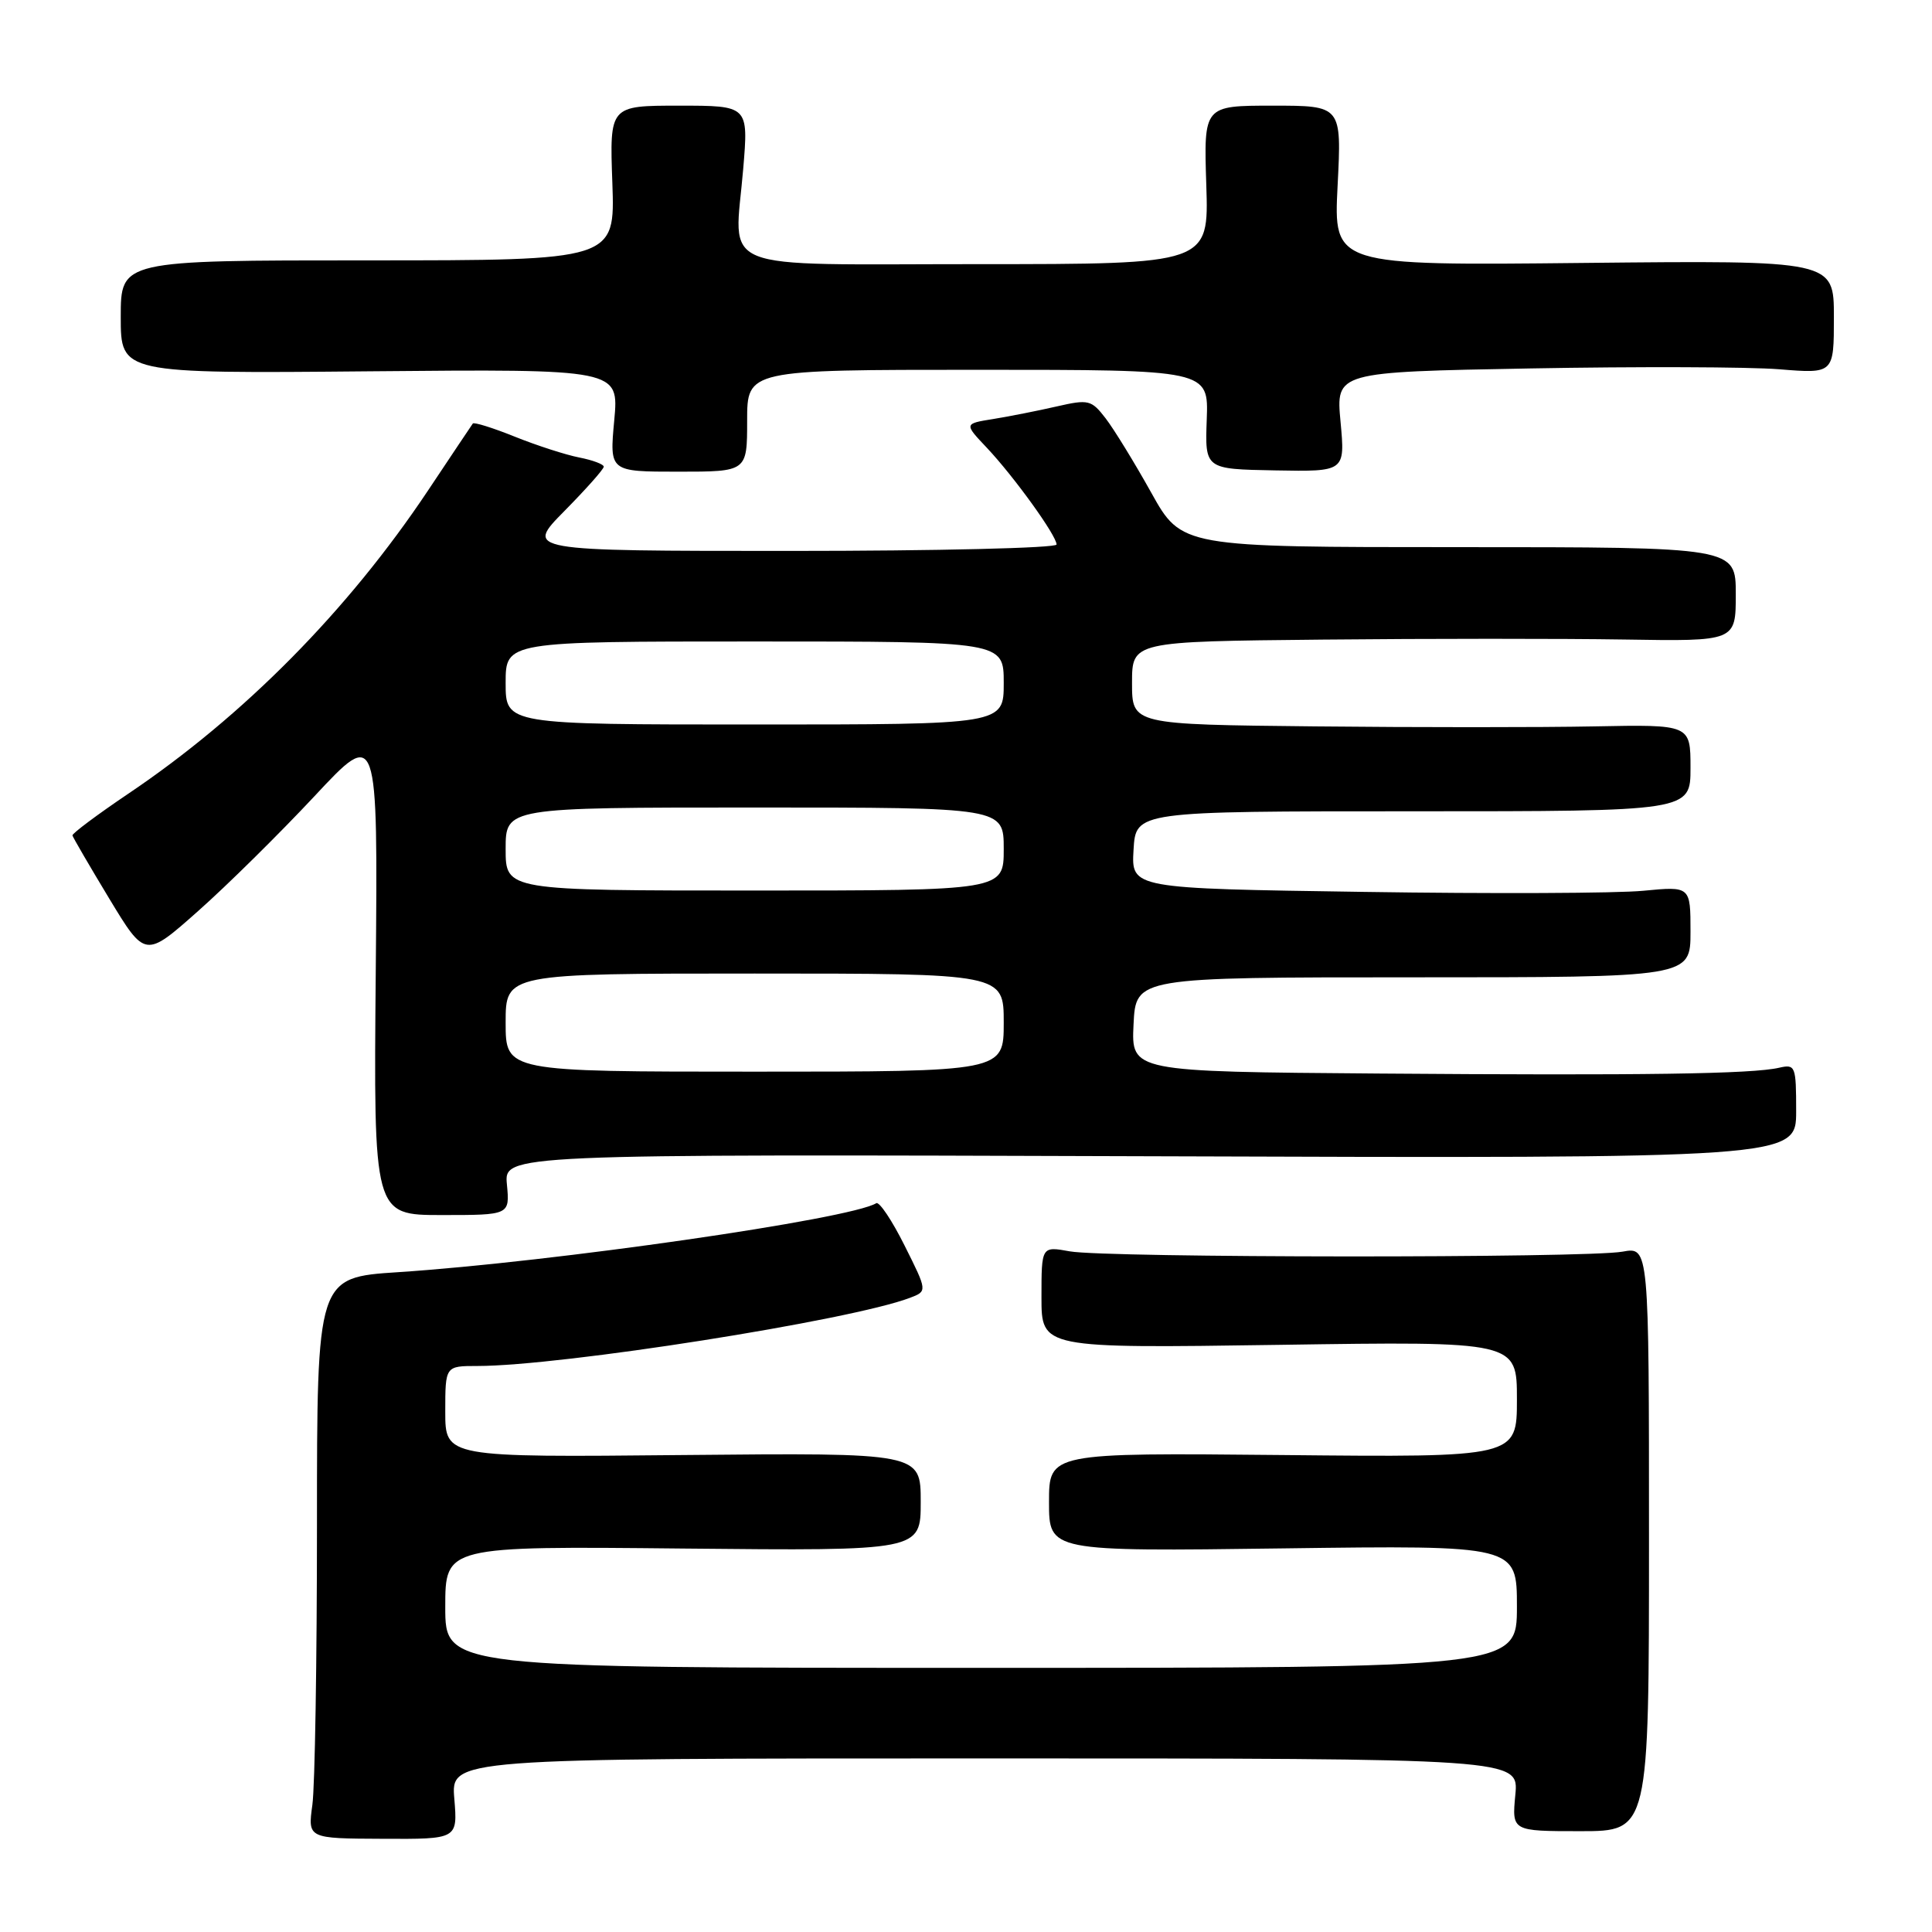 <?xml version="1.0" encoding="UTF-8" standalone="no"?>
<!DOCTYPE svg PUBLIC "-//W3C//DTD SVG 1.1//EN" "http://www.w3.org/Graphics/SVG/1.1/DTD/svg11.dtd" >
<svg xmlns="http://www.w3.org/2000/svg" xmlns:xlink="http://www.w3.org/1999/xlink" version="1.1" viewBox="0 0 256 256">
 <g >
 <path fill="currentColor"
d=" M 60.20 238.35 C 59.75 233.00 59.75 233.00 130.50 233.00 C 201.25 233.00 201.25 233.00 200.79 237.82 C 200.33 242.64 200.33 242.64 209.41 242.64 C 218.50 242.64 218.50 242.64 218.50 203.92 C 218.50 165.21 218.50 165.21 215.00 165.85 C 210.31 166.72 146.50 166.68 141.75 165.81 C 138.00 165.13 138.00 165.13 138.00 171.89 C 138.00 178.66 138.00 178.66 169.50 178.20 C 201.00 177.73 201.00 177.73 201.00 185.42 C 201.00 193.11 201.00 193.11 170.00 192.80 C 139.00 192.50 139.00 192.50 139.00 199.04 C 139.00 205.58 139.00 205.58 170.00 205.17 C 201.00 204.76 201.00 204.76 201.00 212.88 C 201.00 221.00 201.00 221.00 130.00 221.00 C 59.00 221.00 59.00 221.00 59.00 212.94 C 59.00 204.87 59.00 204.87 90.50 205.19 C 122.00 205.50 122.00 205.50 122.00 199.00 C 122.00 192.50 122.00 192.50 90.50 192.80 C 59.00 193.11 59.00 193.11 59.00 187.05 C 59.00 181.00 59.00 181.00 63.26 181.00 C 74.37 181.00 112.71 174.96 120.57 171.97 C 122.89 171.09 122.89 171.09 119.86 165.04 C 118.20 161.71 116.51 159.19 116.11 159.43 C 112.69 161.54 73.35 167.21 52.75 168.57 C 42.00 169.27 42.00 169.27 42.00 202.00 C 42.00 220.00 41.73 236.72 41.39 239.16 C 40.78 243.61 40.78 243.61 50.71 243.65 C 60.64 243.70 60.64 243.70 60.20 238.35 Z  M 67.17 156.96 C 66.78 152.93 66.78 152.93 152.39 153.21 C 238.00 153.50 238.00 153.50 238.00 147.23 C 238.00 141.24 237.90 140.99 235.75 141.48 C 232.16 142.31 217.84 142.52 182.70 142.25 C 149.90 142.00 149.90 142.00 150.20 135.75 C 150.50 129.50 150.50 129.50 187.25 129.50 C 224.00 129.50 224.00 129.50 224.00 123.46 C 224.00 117.43 224.00 117.43 217.75 118.03 C 214.31 118.37 197.64 118.44 180.70 118.18 C 149.90 117.73 149.90 117.73 150.20 112.61 C 150.50 107.50 150.50 107.50 187.25 107.50 C 224.00 107.50 224.00 107.50 224.00 101.75 C 224.00 96.00 224.00 96.00 211.25 96.25 C 204.24 96.39 187.59 96.39 174.25 96.25 C 150.00 96.00 150.00 96.00 150.00 90.50 C 150.00 85.00 150.00 85.00 175.25 84.75 C 189.14 84.61 207.14 84.61 215.25 84.74 C 230.00 84.98 230.00 84.98 230.00 78.74 C 230.00 72.50 230.00 72.50 193.29 72.50 C 156.57 72.50 156.57 72.50 152.54 65.27 C 150.32 61.29 147.60 56.86 146.50 55.43 C 144.61 52.98 144.24 52.89 140.00 53.86 C 137.53 54.43 133.75 55.17 131.62 55.52 C 127.74 56.14 127.74 56.14 130.75 59.32 C 134.36 63.15 140.00 70.97 140.00 72.15 C 140.00 72.62 124.15 73.00 104.78 73.00 C 69.57 73.00 69.57 73.00 74.78 67.72 C 77.65 64.81 80.00 62.17 80.00 61.84 C 80.00 61.52 78.54 60.97 76.75 60.62 C 74.96 60.27 71.12 59.03 68.21 57.86 C 65.31 56.69 62.80 55.91 62.65 56.12 C 62.50 56.33 59.82 60.33 56.71 65.00 C 46.11 80.89 32.31 94.86 17.00 105.17 C 12.88 107.95 9.55 110.44 9.60 110.70 C 9.66 110.96 11.85 114.72 14.47 119.06 C 19.24 126.94 19.24 126.94 26.25 120.72 C 30.11 117.30 37.04 110.45 41.67 105.50 C 50.07 96.50 50.07 96.50 49.79 128.75 C 49.50 161.00 49.50 161.00 58.53 161.00 C 67.55 161.00 67.55 161.00 67.17 156.96 Z  M 99.00 55.75 C 99.00 49.00 99.00 49.00 129.57 49.00 C 160.14 49.00 160.14 49.00 159.90 55.58 C 159.66 62.16 159.66 62.16 168.95 62.33 C 178.24 62.50 178.24 62.50 177.63 55.90 C 177.01 49.29 177.01 49.29 202.76 48.82 C 216.92 48.56 231.76 48.61 235.75 48.93 C 243.00 49.52 243.00 49.52 243.00 42.01 C 243.00 34.50 243.00 34.50 209.85 34.84 C 176.70 35.19 176.70 35.19 177.24 24.59 C 177.78 14.00 177.78 14.00 168.64 14.00 C 159.50 14.00 159.50 14.00 159.84 24.50 C 160.18 35.00 160.18 35.00 129.66 35.00 C 94.16 35.00 97.32 36.28 98.48 22.37 C 99.18 14.00 99.18 14.00 89.98 14.00 C 80.77 14.00 80.77 14.00 81.14 24.25 C 81.50 34.50 81.50 34.50 48.75 34.50 C 16.00 34.50 16.00 34.50 16.00 42.00 C 16.00 49.50 16.00 49.50 49.01 49.20 C 82.02 48.90 82.02 48.90 81.39 55.70 C 80.76 62.50 80.76 62.50 89.88 62.50 C 99.00 62.50 99.00 62.50 99.00 55.75 Z  M 67.00 135.50 C 67.00 129.00 67.00 129.00 100.00 129.00 C 133.00 129.00 133.00 129.00 133.00 135.50 C 133.00 142.00 133.00 142.00 100.00 142.00 C 67.00 142.00 67.00 142.00 67.00 135.50 Z  M 67.00 112.50 C 67.00 107.00 67.00 107.00 100.00 107.00 C 133.00 107.00 133.00 107.00 133.00 112.50 C 133.00 118.00 133.00 118.00 100.00 118.00 C 67.00 118.00 67.00 118.00 67.00 112.50 Z  M 67.00 90.50 C 67.00 85.00 67.00 85.00 100.00 85.00 C 133.00 85.00 133.00 85.00 133.00 90.50 C 133.00 96.00 133.00 96.00 100.00 96.00 C 67.00 96.00 67.00 96.00 67.00 90.50 Z "/>
</g>
</svg>